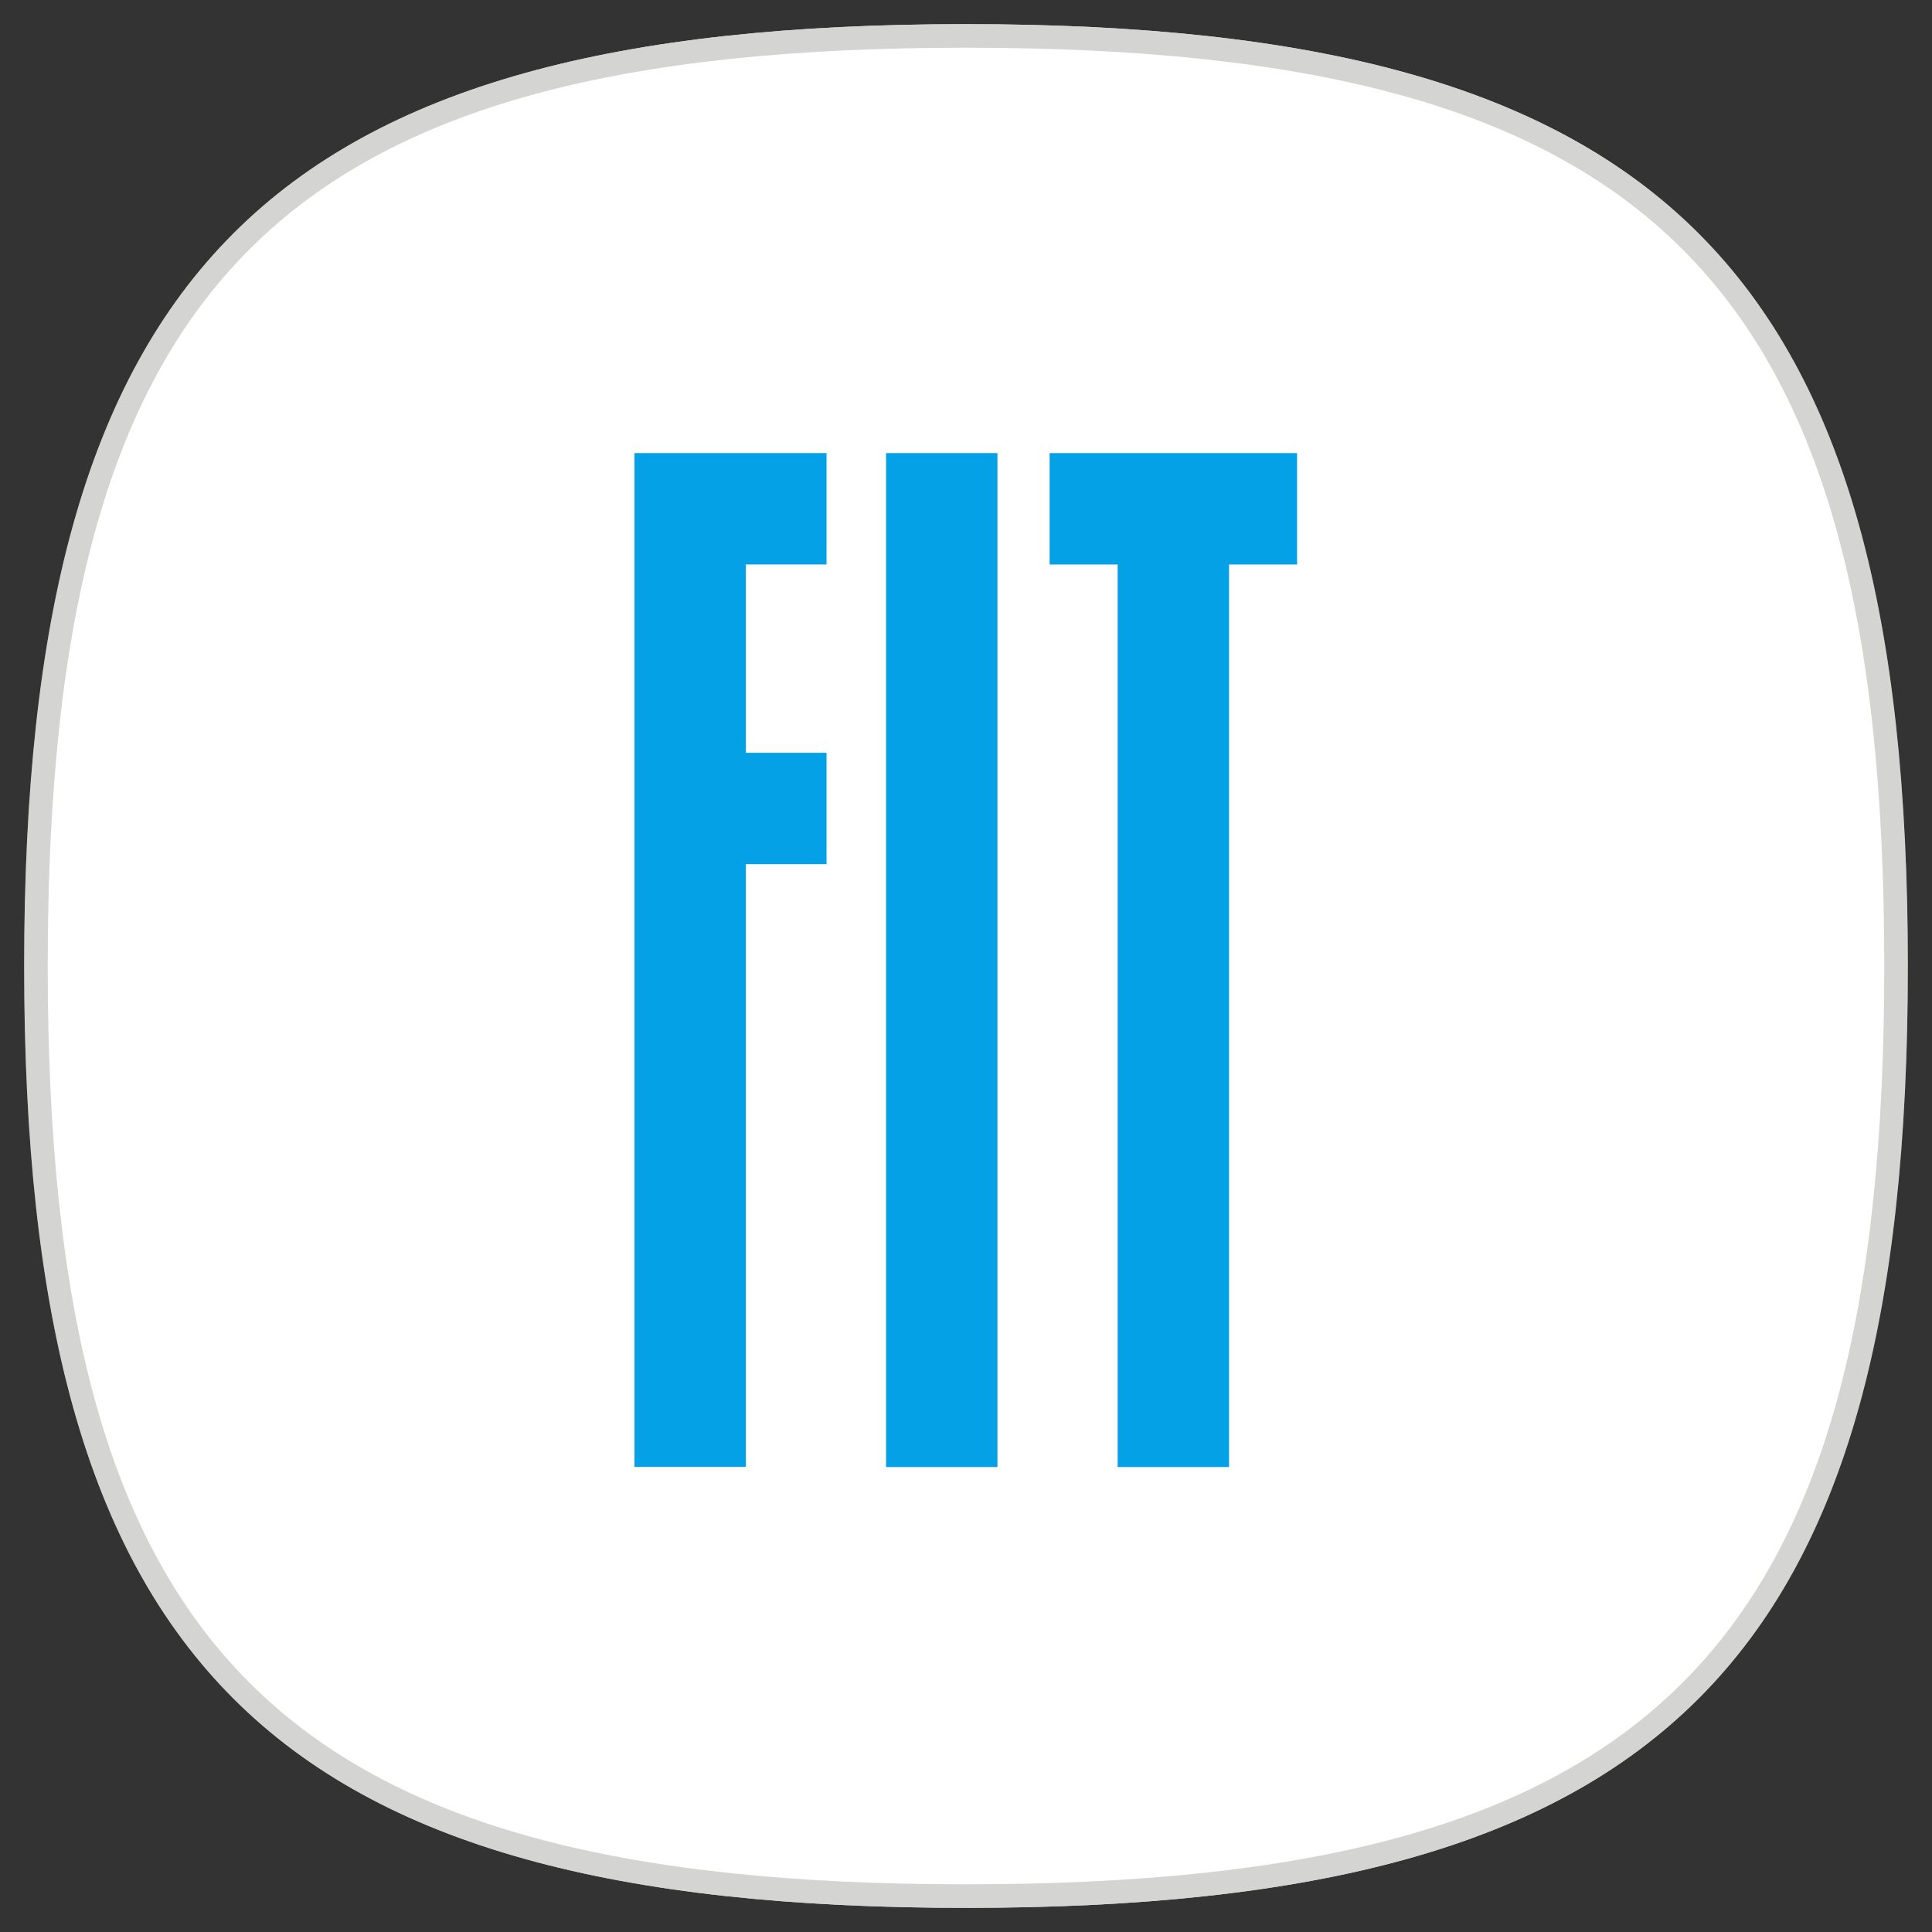 <?xml version="1.0" encoding="UTF-8" standalone="no"?>
<svg
   xmlns:dc="http://purl.org/dc/elements/1.1/"
   xmlns:cc="http://creativecommons.org/ns#"
   xmlns:rdf="http://www.w3.org/1999/02/22-rdf-syntax-ns#"
   xmlns:svg="http://www.w3.org/2000/svg"
   xmlns="http://www.w3.org/2000/svg"
   xmlns:sodipodi="http://sodipodi.sourceforge.net/DTD/sodipodi-0.dtd"
   xmlns:inkscape="http://www.inkscape.org/namespaces/inkscape"
   version="1.1"
   height="80"
   width="80"
   id="svg2"
   inkscape:version="0.48.1 r9760"
   sodipodi:docname="4ee630086ab91_icon.svg"
   inkscape:export-filename="/home/imlich/workspace/wis/4ee630086ab91_icon1.png"
   inkscape:export-xdpi="73.849998"
   inkscape:export-ydpi="73.849998">
  <rect width="100%" height="100%" fill="#333333" stroke="none"/>
  <sodipodi:namedview
     pagecolor="#ffffff"
     bordercolor="#666666"
     borderopacity="1"
     objecttolerance="10"
     gridtolerance="10"
     guidetolerance="10"
     inkscape:pageopacity="0"
     inkscape:pageshadow="2"
     inkscape:window-width="1280"
     inkscape:window-height="966"
     id="namedview35"
     showgrid="false"
     inkscape:zoom="4.6492271"
     inkscape:cx="26.759766"
     inkscape:cy="16.194368"
     inkscape:window-x="0"
     inkscape:window-y="26"
     inkscape:window-maximized="1"
     inkscape:current-layer="svg2" />
  <defs
     id="defs4">
    <linearGradient
       id="hicg_overlay_grad"
       gradientUnits="userSpaceOnUse"
       x1="39.999"
       y1="5.182"
       x2="39.999"
       y2="58.802">
      <stop
         offset="0"
         style="stop-color:#FFFFFF"
         id="stop7" />
      <stop
         offset="1"
         style="stop-color:#000000"
         id="stop9" />
    </linearGradient>
    <filter
       id="hicg_drop_shadow">
      <feOffset
         in="SourceAlpha"
         dx="0"
         dy="4"
         id="feOffset12" />
      <feGaussianBlur
         stdDeviation="4"
         id="feGaussianBlur14" />
      <feColorMatrix
         type="matrix"
         values="1 0 0 0 0  0 1 0 0 0  0 0 1 0 0  0 0 0 0.5 0"
         result="shadow"
         id="feColorMatrix16" />
      <feBlend
         in="SourceGraphic"
         in2="shadow"
         mode="normal"
         id="feBlend18" />
    </filter>
    <defs
       id="defs3054" />
    <sodipodi:namedview
       inkscape:window-maximized="1"
       inkscape:window-y="26"
       inkscape:window-x="0"
       inkscape:window-height="966"
       inkscape:window-width="1280"
       showgrid="false"
       inkscape:current-layer="layer1"
       inkscape:document-units="px"
       inkscape:cy="18.00402"
       inkscape:cx="70.036526"
       inkscape:zoom="5.6"
       inkscape:pageshadow="2"
       inkscape:pageopacity="0.0"
       borderopacity="1.0"
       bordercolor="#666666"
       pagecolor="#ffffff"
       id="base" />
  </defs>
  <path
     style="fill:#ffffff"
     inkscape:connector-curvature="0"
     d="M 79,40 C 79,68.893 68.895,79 40,79 11.105,79 1,68.893 1,40 1,11.106 11.105,1 40,1 68.895,1 79,11.106 79,40 z"
     id="hicg_background" />
  <path
     inkscape:connector-curvature="0"
     style="opacity:0.658;fill:#ffffff;fill-opacity:1"
     d="M 78.977,40 C 78.977,68.893 68.877,79 40,79 11.123,79 1.023,68.893 1.023,40 1.023,11.106 11.123,1 40,1 68.877,1 78.977,11.106 78.977,40 z"
     id="hicg_overlay" />
  <path
     style="opacity:0.25;fill:#555753;stroke:none;stroke-opacity:1"
     inkscape:connector-curvature="0"
     d="M 39.999,1 C 11.105,1 1,11.106 1,40 1,68.893 11.105,79 39.999,79 68.896,79 79,68.893 79,40 79,11.106 68.896,1 39.999,1 z m 0,77.025 C 11.57,78.025 1.976,68.43 1.976,40 c 0,-28.429 9.595,-38.024 38.023,-38.024 28.43,0 38.024,9.596 38.024,38.024 0,28.43 -9.594,38.025 -38.024,38.025 z"
     id="hicg_highlight" />
  <g
     transform="matrix(0.714,0,0,0.714,10.782,-682.002)"
     id="g3083">
    <path
       inkscape:connector-curvature="0"
       d="m 36.286,1040.265 6.46,0 0,-58.804 -6.46,0 0,58.804 z"
       style="fill:#05a1e6;fill-opacity:1;fill-rule:evenodd;stroke:none"
       id="path3022-4" />
    <path
       inkscape:connector-curvature="0"
       d="m 21.695,981.461 11.139,0 0,6.459 -4.68,0 0,10.922 4.68,0 0,6.459 -4.68,0 0,34.956 -6.459,0 0,-58.797"
       style="fill:#05a1e6;fill-opacity:1;fill-rule:evenodd;stroke:none"
       id="path3024-8" />
    <path
       inkscape:connector-curvature="0"
       d="m 45.771,987.923 0,-6.46 14.351,0 0,6.46 -3.946,0 0,52.341 -6.459,0 0,-52.341 -3.945,0"
       style="fill:#05a1e6;fill-opacity:1;fill-rule:evenodd;stroke:none"
       id="path3026-4" />
  </g>
</svg>
